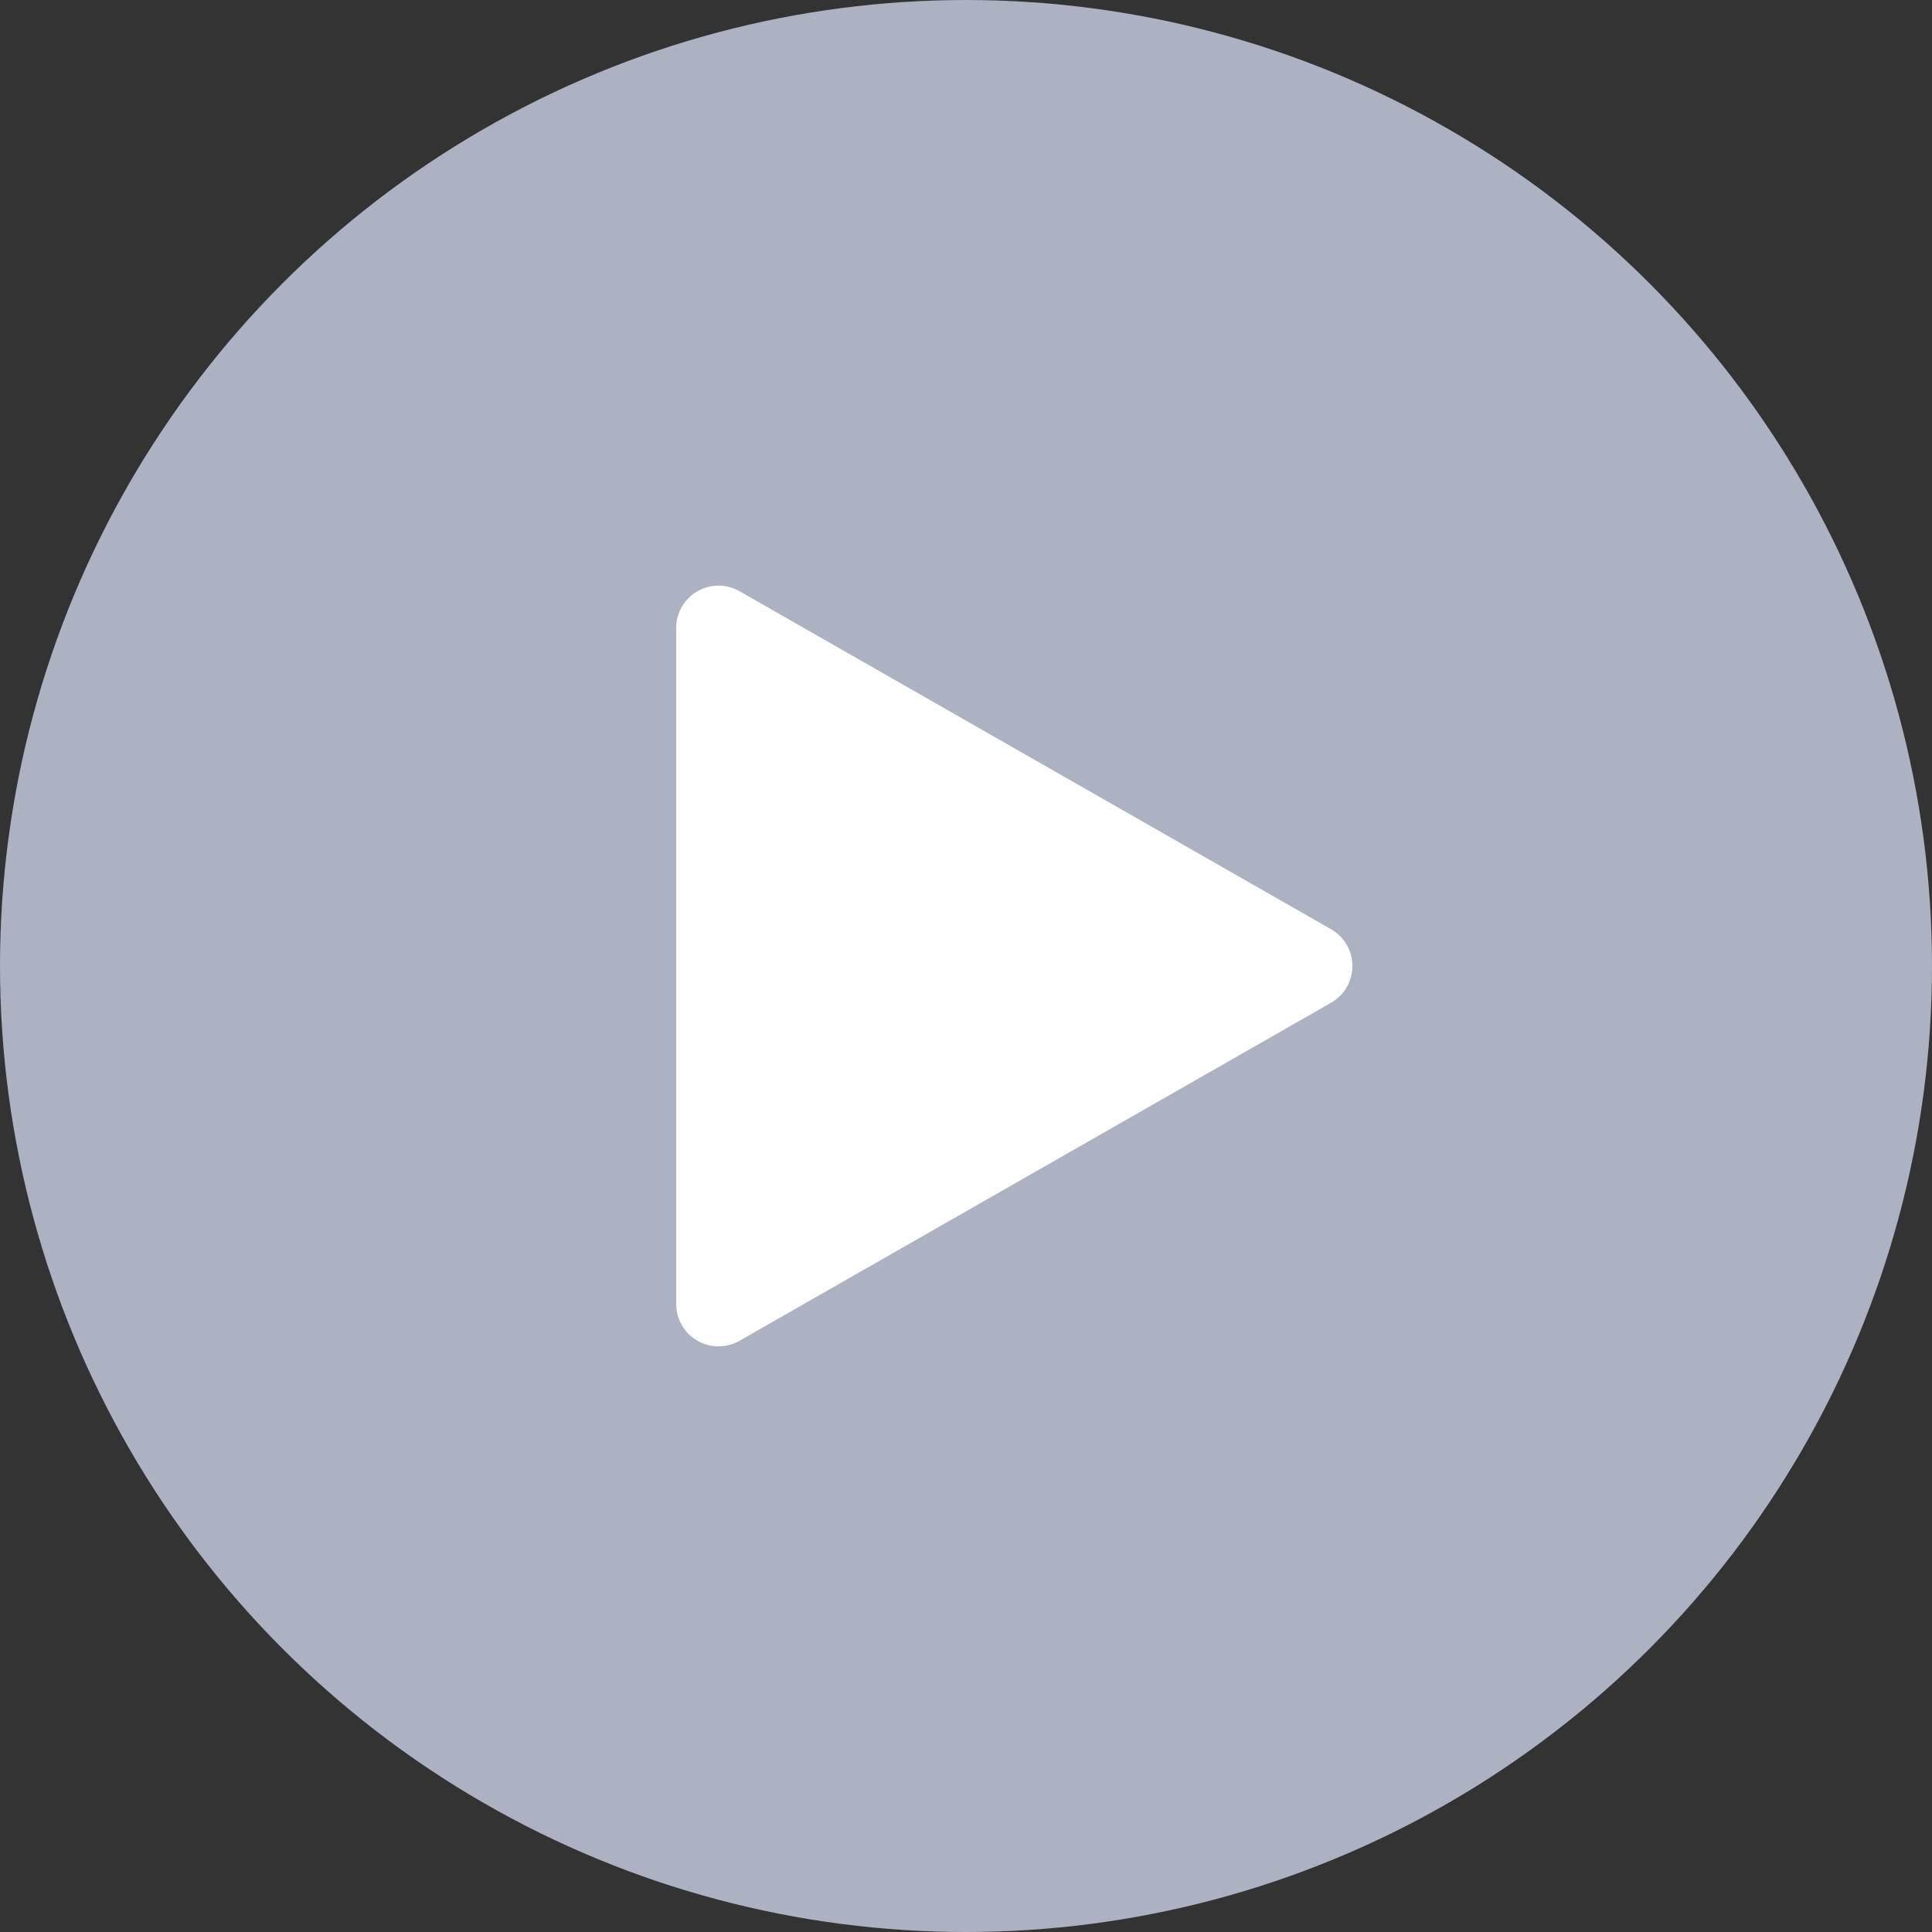 <svg width="20" height="20" viewBox="0 0 20 20" fill="none" xmlns="http://www.w3.org/2000/svg">
<rect x="0" y="0" width="20" height="20" fill="#333333" stroke="none"/>
<circle cx="10" cy="10" r="10" fill="#ADB2C2"/>
<path d="M7.655 6.12C7.519 6.043 7.353 6.043 7.218 6.122C7.083 6.2 7 6.344 7 6.5V13.5C7 13.656 7.083 13.8 7.218 13.878C7.353 13.957 7.519 13.957 7.655 13.88L13.78 10.38C13.916 10.302 14 10.157 14 10C14 9.843 13.916 9.698 13.78 9.62L7.655 6.12Z" fill="white"/>
</svg>
